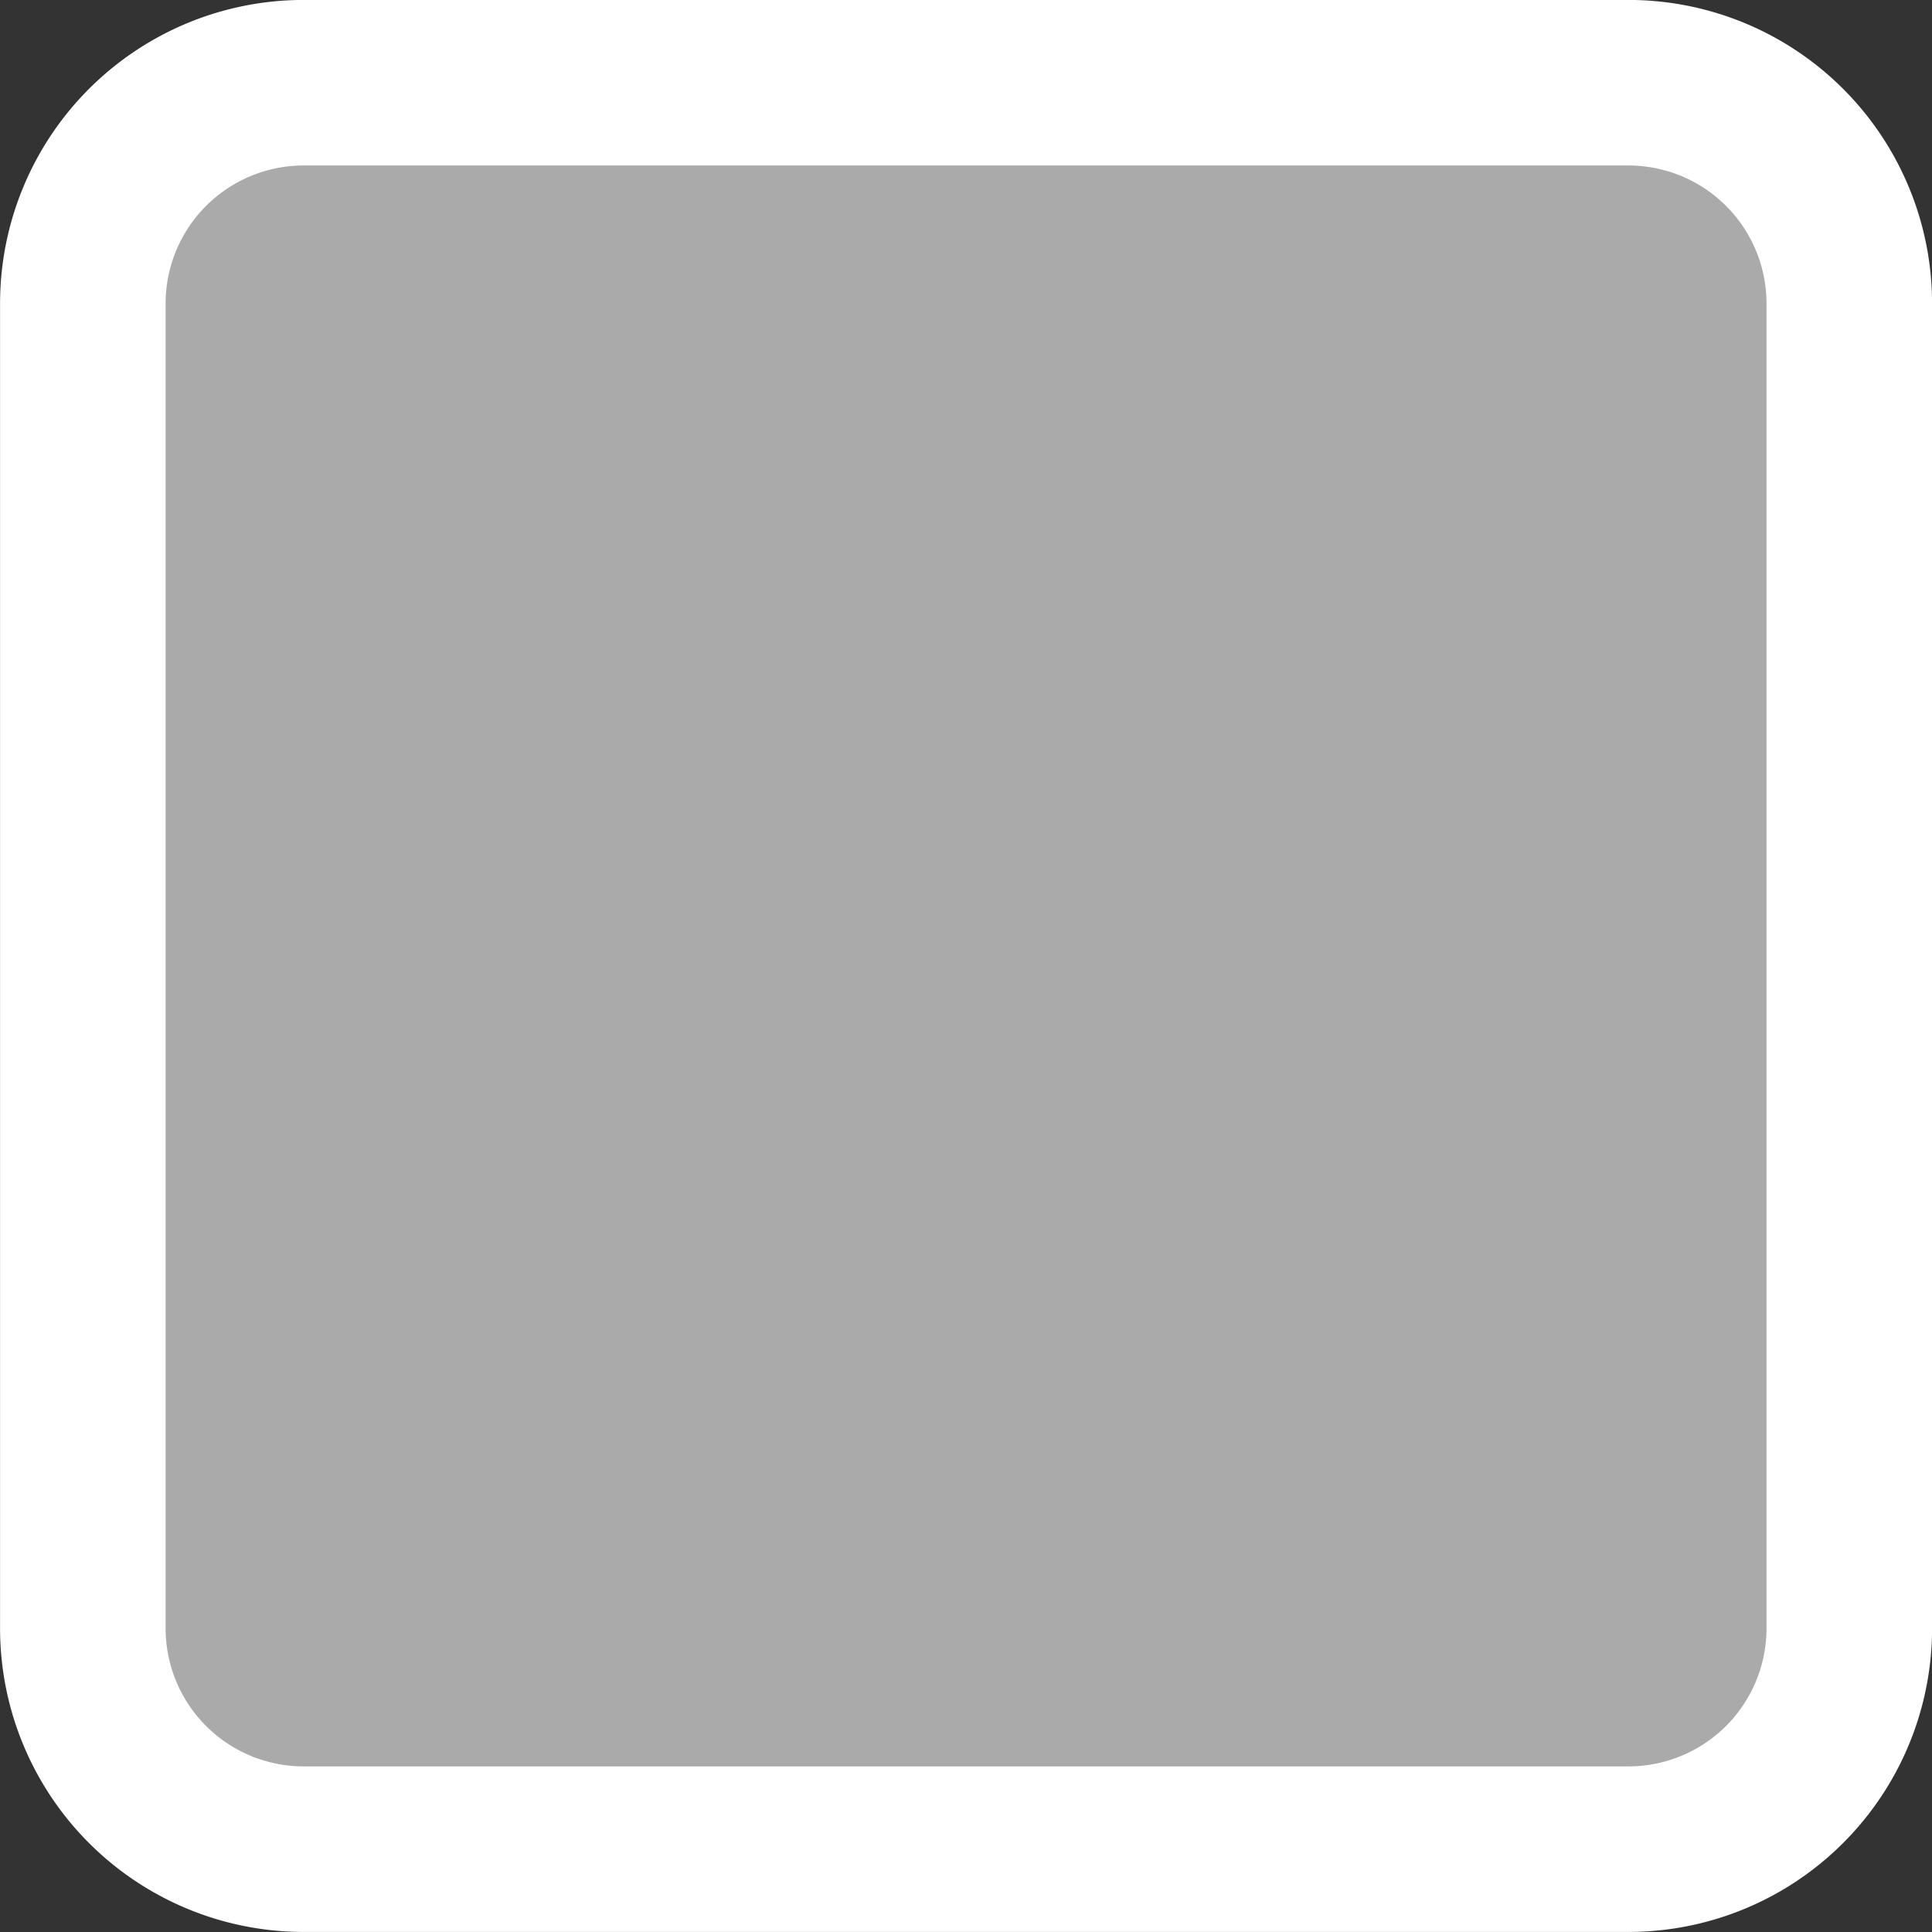 <svg class="bi bi-square-fill" width="16" height="16" fill="currentColor" version="1.1" viewBox="0 0 16 16" xmlns="http://www.w3.org/2000/svg">
 <rect x="0" y="0" width="16" height="16" fill="#333333" stroke="none"/>
 <path d="m0.686 2.514a1.829 1.829 0 0 1 1.829-1.829h10.971a1.829 1.829 0 0 1 1.829 1.829v10.971a1.829 1.829 0 0 1-1.829 1.829h-10.971a1.829 1.829 0 0 1-1.829-1.829z" fill="#aaa" stroke="#fff" stroke-width="1.371"/>
</svg>
